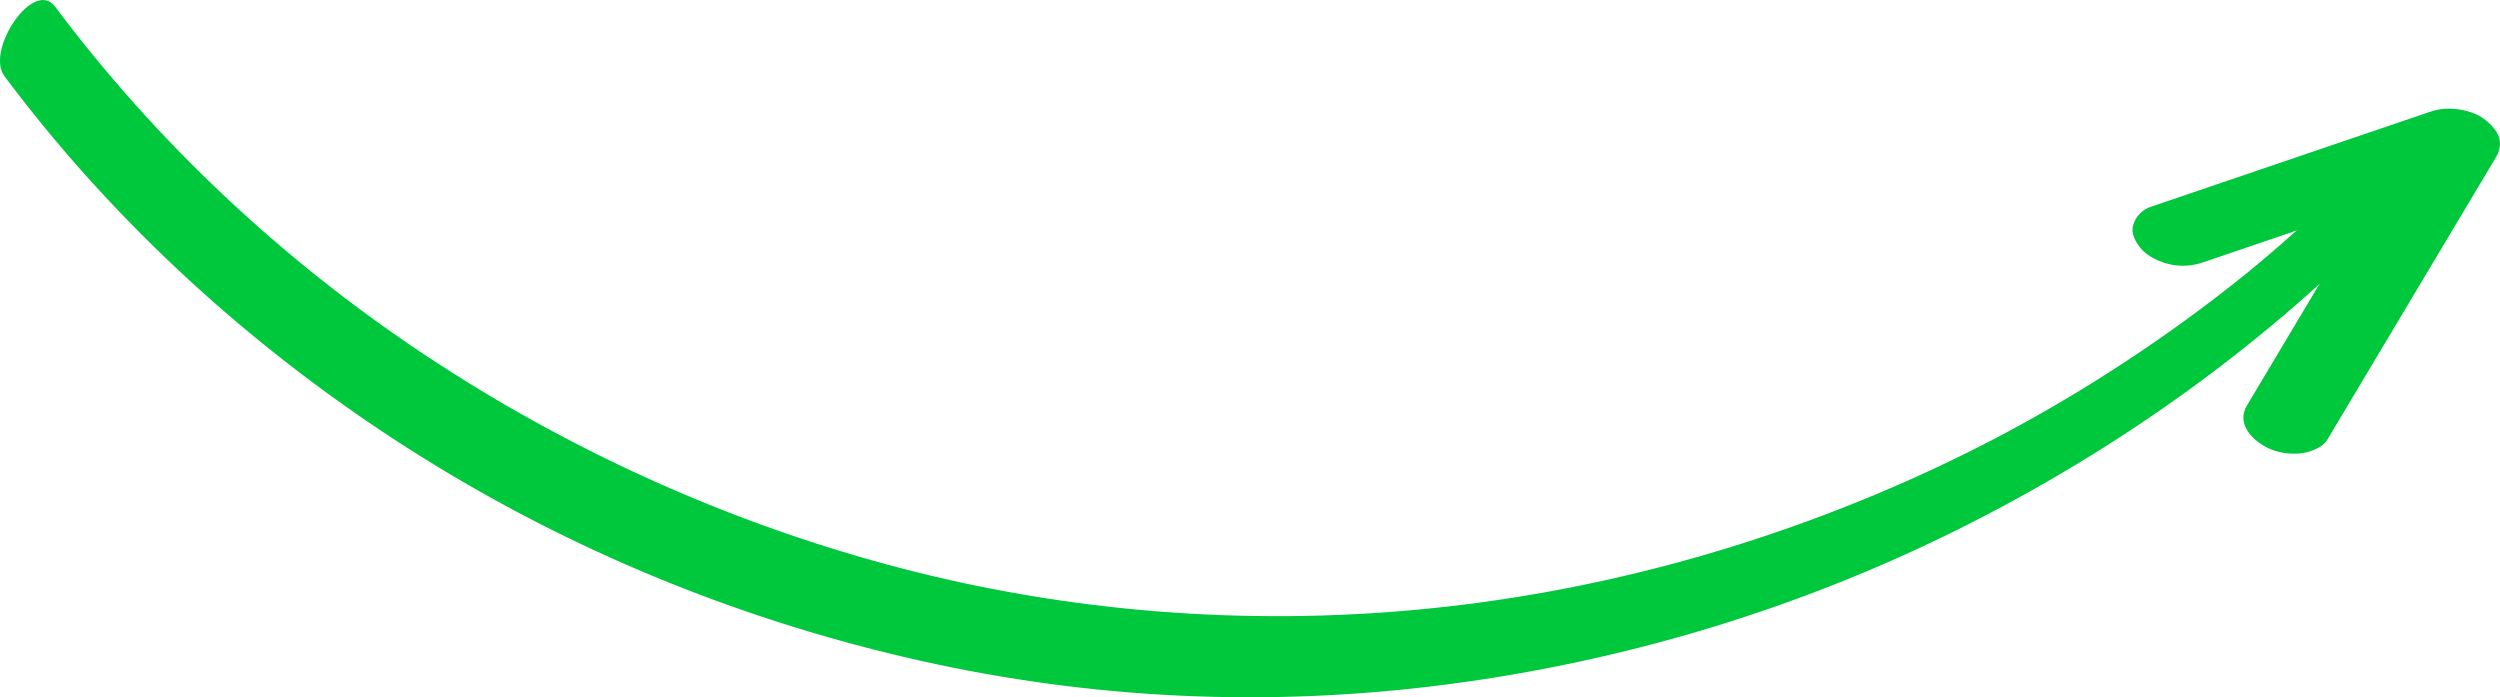 <svg width="104" height="29" viewBox="0 0 104 29" fill="none" xmlns="http://www.w3.org/2000/svg">
<g clip-path="url(#clip0_7910_64722)">
<path d="M99.621 8.775C94.398 14.219 88.192 18.677 81.401 22.05C74.747 25.355 67.53 27.525 60.136 28.48C52.742 29.434 45.424 29.087 38.256 27.479C31.142 25.883 24.324 23.151 18.124 19.368C11.944 15.598 6.368 10.814 1.809 5.244C1.252 4.563 0.71 3.87 0.183 3.166C-0.615 2.1 1.394 -0.921 2.293 0.278C6.519 5.92 11.728 10.808 17.633 14.736C23.525 18.655 30.07 21.636 36.932 23.492C43.874 25.371 51.146 26.012 58.32 25.419C65.544 24.822 72.641 22.965 79.249 20.044C82.543 18.588 85.629 16.898 88.685 14.869C90.195 13.866 91.663 12.801 93.078 11.674C93.26 11.53 93.442 11.383 93.621 11.237C93.65 11.214 93.851 11.046 93.667 11.199C93.748 11.133 93.826 11.068 93.906 11.001C94.264 10.702 94.618 10.4 94.968 10.094C95.65 9.5 96.317 8.889 96.97 8.265C97.623 7.64 98.262 7.002 98.888 6.349C99.328 5.891 100.191 5.613 100.443 6.392C100.696 7.172 100.167 8.207 99.619 8.778L99.621 8.775Z" fill="#00C83C"/>
<path d="M93.479 16.857C95.304 13.8 97.129 10.743 98.954 7.686C99.471 6.821 99.988 5.955 100.504 5.089L103.25 6.967C100.228 7.994 97.206 9.023 94.184 10.05C93.332 10.341 92.481 10.63 91.629 10.919C91.188 11.069 90.723 11.097 90.265 10.995C89.856 10.903 89.345 10.676 89.07 10.348C88.846 10.08 88.633 9.72 88.742 9.357C88.85 8.994 89.119 8.723 89.474 8.602C92.496 7.574 95.518 6.545 98.54 5.518C99.392 5.228 100.243 4.938 101.095 4.649C101.464 4.524 101.828 4.492 102.214 4.541C102.6 4.591 103.019 4.71 103.333 4.945C103.55 5.107 103.746 5.298 103.88 5.532C104.061 5.85 104.022 6.222 103.841 6.525C102.016 9.581 100.191 12.639 98.366 15.695C97.849 16.561 97.332 17.427 96.816 18.292C96.627 18.607 96.152 18.788 95.813 18.845C95.368 18.919 94.798 18.85 94.389 18.658C93.697 18.332 93.011 17.638 93.478 16.857H93.479Z" fill="#00C83C"/>
</g>
<defs>
<clipPath id="clip0_7910_64722">
<rect width="104" height="29" fill="white" transform="matrix(1 0 0 -1 0 29)"/>
</clipPath>
</defs>
</svg>

